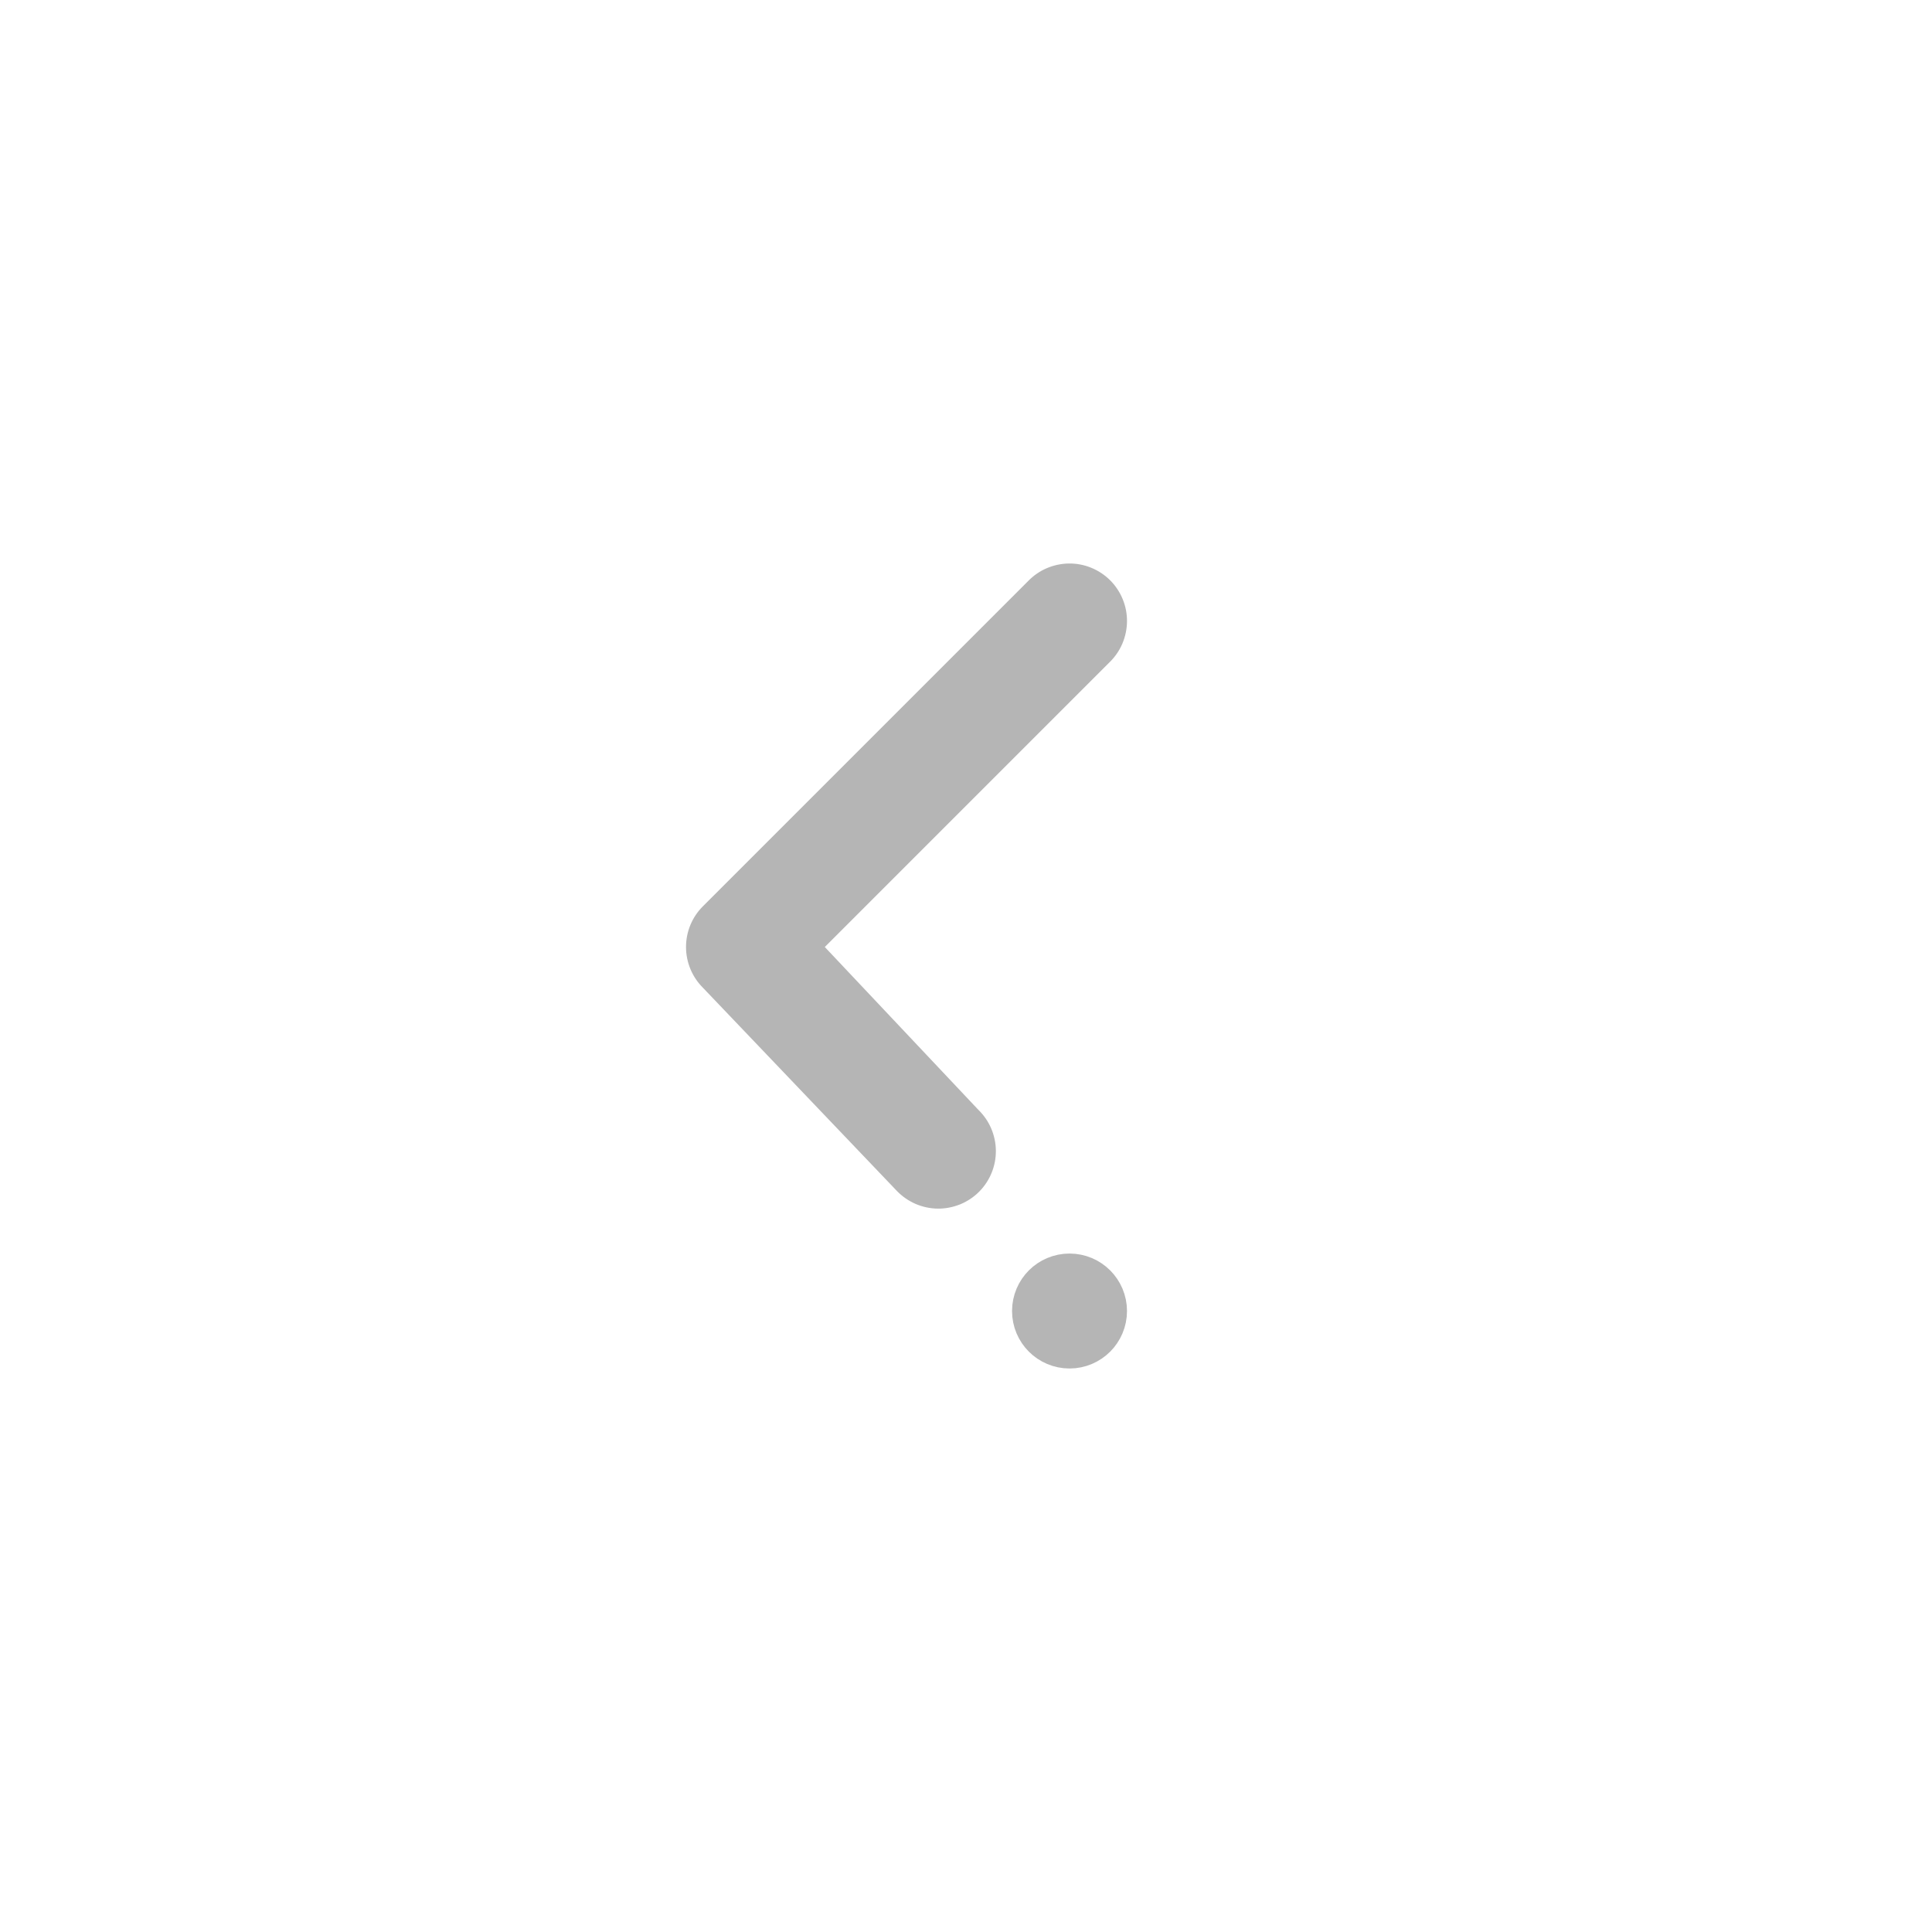 <svg width="24" height="24" viewBox="0 0 24 24" fill="none" xmlns="http://www.w3.org/2000/svg">
<circle cx="13.286" cy="16.286" r="0.357" transform="rotate(90 13.286 16.286)" fill="#B5B5B5" stroke="#B5B5B5" stroke-width="0.714"/>
<path d="M10.246 11.764L12.153 13.786C12.221 13.852 12.275 13.93 12.313 14.018C12.35 14.105 12.37 14.198 12.371 14.293C12.372 14.388 12.354 14.482 12.318 14.57C12.282 14.658 12.229 14.738 12.162 14.805C12.095 14.872 12.015 14.925 11.927 14.961C11.839 14.996 11.745 15.015 11.65 15.014C11.556 15.013 11.462 14.993 11.375 14.956C11.288 14.918 11.209 14.864 11.143 14.796L8.731 12.269C8.597 12.135 8.522 11.953 8.522 11.764C8.522 11.574 8.597 11.393 8.731 11.259L12.772 7.218C12.838 7.15 12.917 7.095 13.004 7.058C13.091 7.021 13.185 7.001 13.28 7C13.374 6.999 13.468 7.017 13.556 7.053C13.644 7.089 13.724 7.142 13.791 7.209C13.858 7.276 13.911 7.356 13.947 7.444C13.983 7.532 14.001 7.626 14 7.72C13.999 7.815 13.979 7.909 13.942 7.996C13.905 8.083 13.85 8.162 13.782 8.228L10.246 11.764Z" fill="#B5B5B5"/>
</svg>
